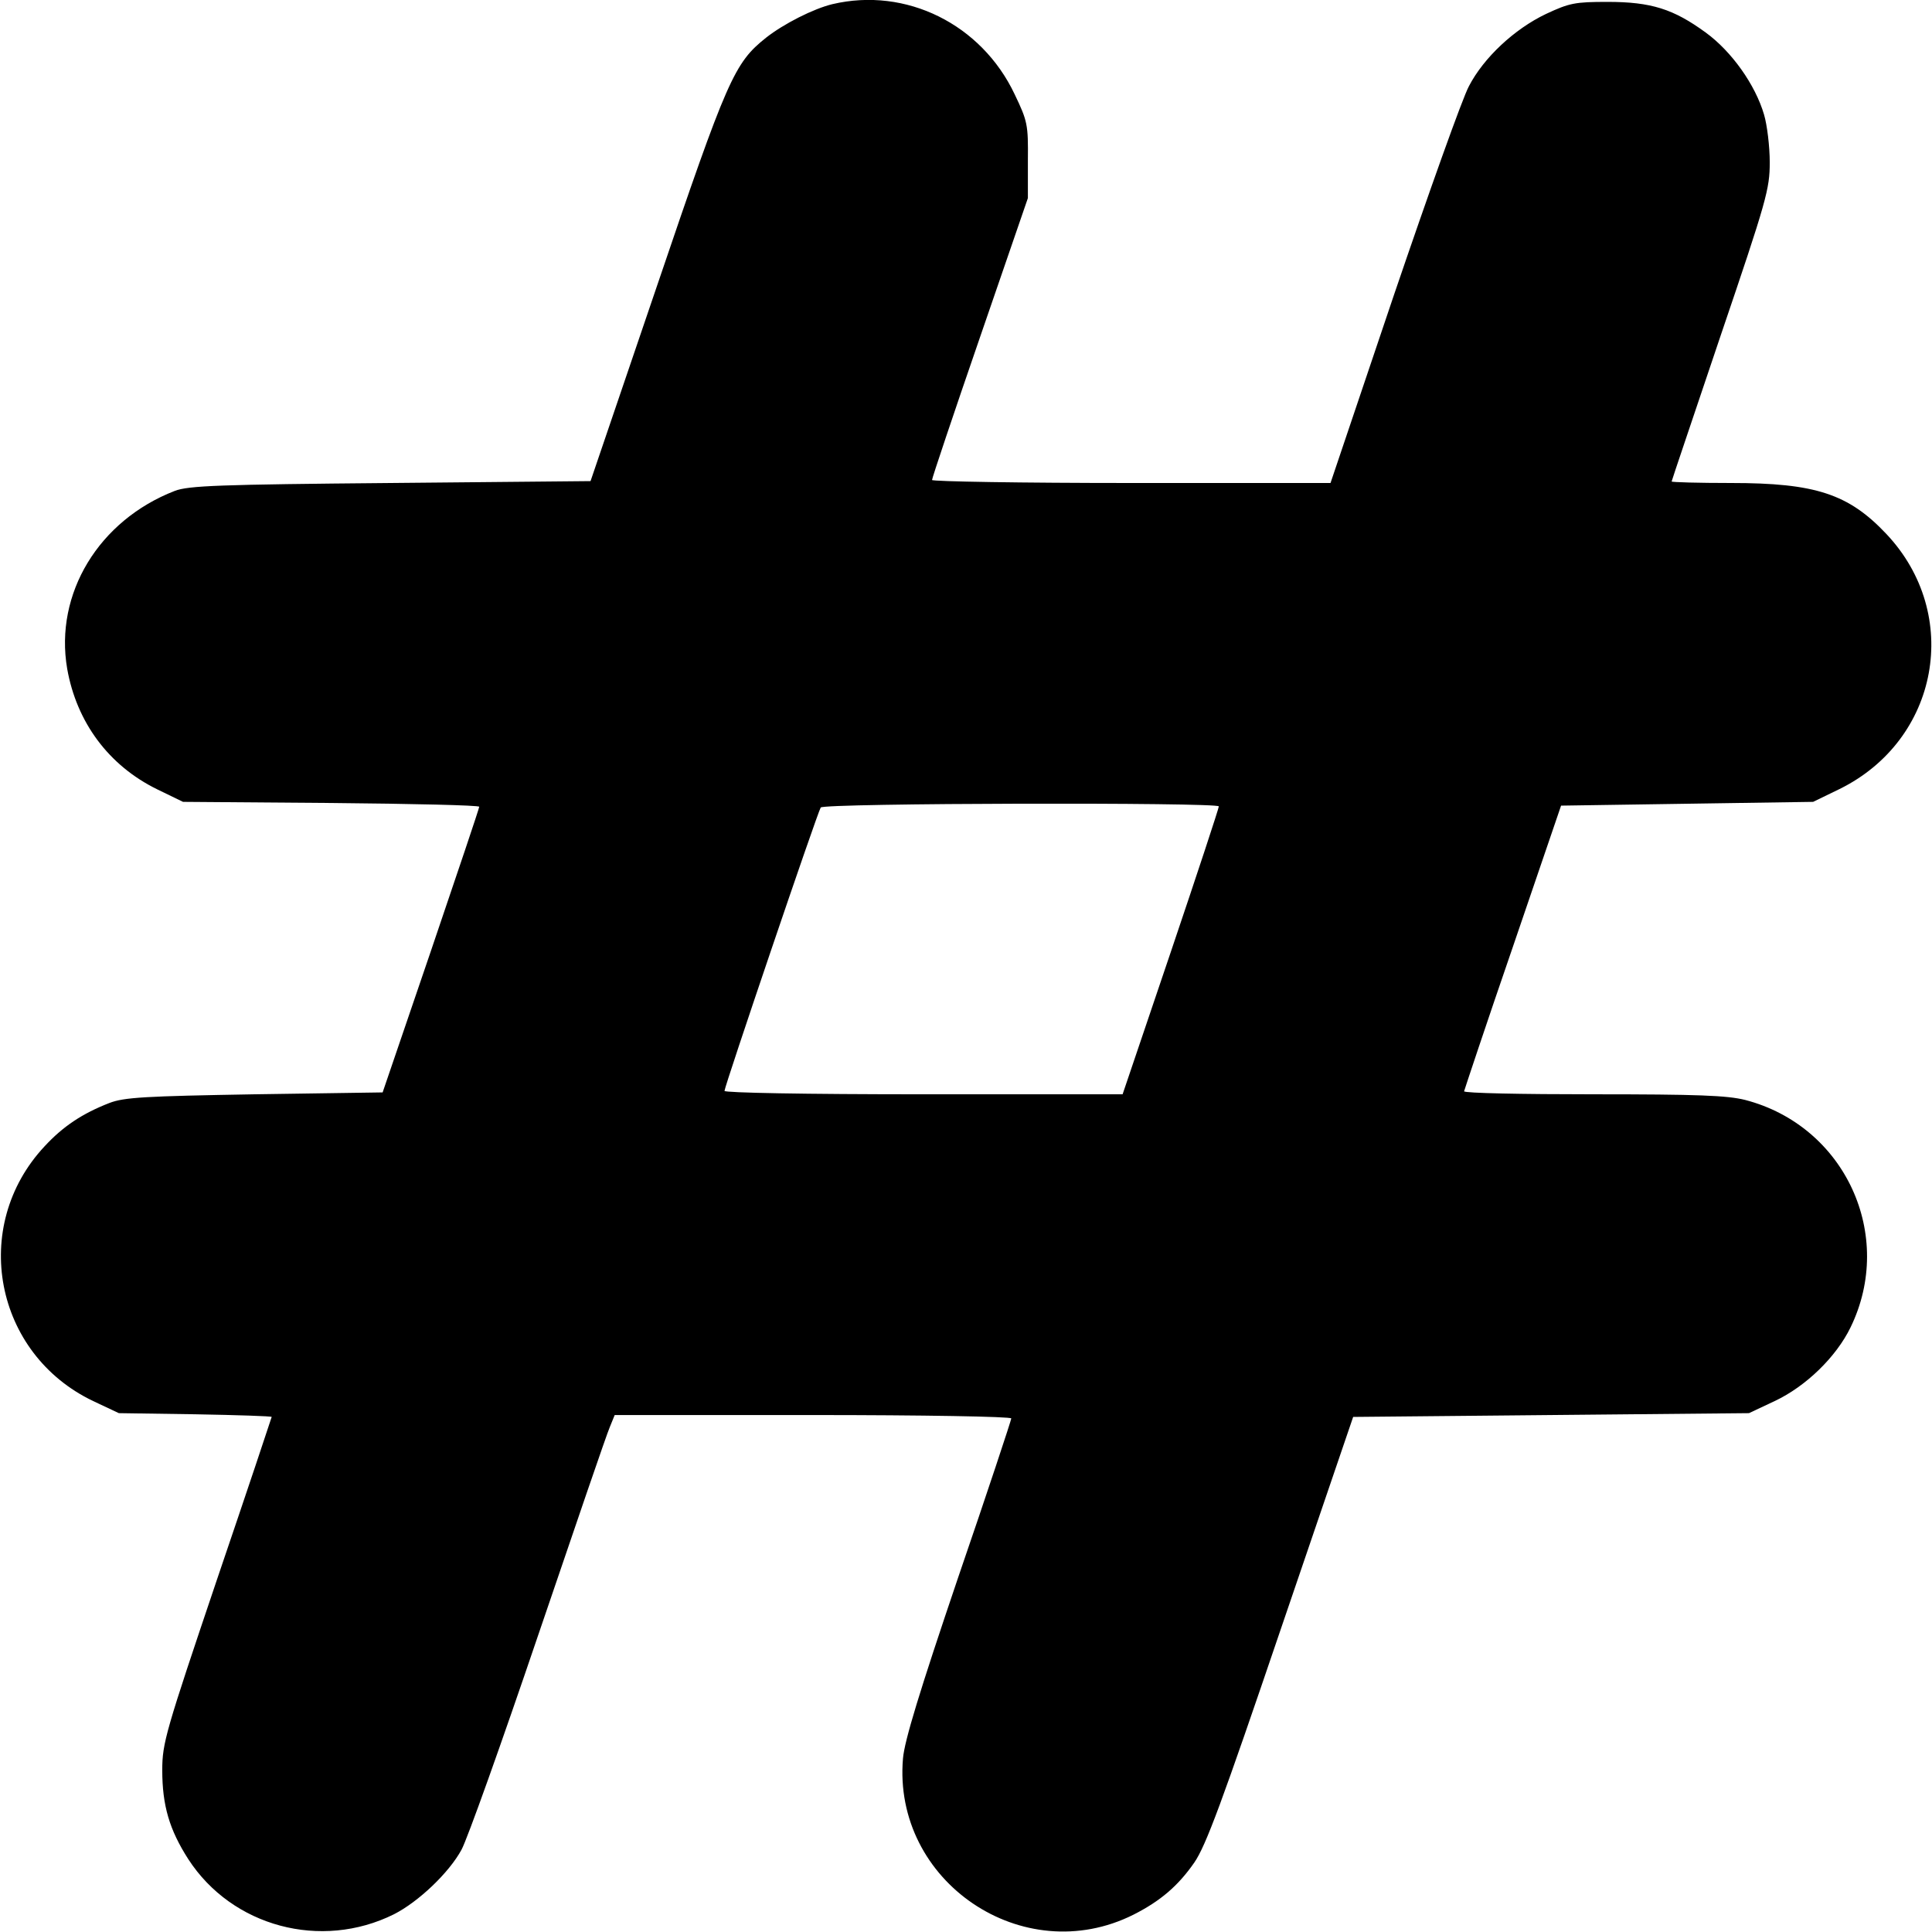 <?xml version="1.0" standalone="no"?>
<!DOCTYPE svg PUBLIC "-//W3C//DTD SVG 20010904//EN"
 "http://www.w3.org/TR/2001/REC-SVG-20010904/DTD/svg10.dtd">
<svg version="1.0" xmlns="http://www.w3.org/2000/svg"
 width="512pt" height="512pt" viewBox="0 0 512 512"
 preserveAspectRatio="xMidYMid meet">

<g transform="translate(0,512) scale(0.1,-0.1)"
fill="#000000" stroke="none">
<path d="M2206 5109 c-50 -12 -129 -52 -176 -89 -84 -67 -102 -107 -289 -658
l-176 -517 -530 -5 c-454 -4 -536 -7 -572 -21 -201 -78 -319 -272 -285 -471
25 -142 110 -257 239 -320 l68 -33 393 -3 c215 -2 392 -6 392 -10 0 -4 -58
-176 -128 -382 l-128 -375 -340 -5 c-290 -5 -345 -8 -384 -23 -72 -28 -123
-62 -172 -115 -198 -212 -133 -550 129 -675 l68 -32 203 -3 c111 -2 202 -5
202 -7 0 -1 -65 -196 -145 -431 -136 -403 -145 -433 -145 -505 0 -94 19 -158
69 -236 116 -179 352 -242 545 -146 65 33 146 110 179 171 15 27 106 282 203
568 97 285 182 534 190 552 l13 32 525 0 c290 0 526 -4 526 -9 0 -4 -63 -195
-141 -422 -102 -301 -142 -432 -146 -479 -28 -326 318 -561 611 -414 71 36
118 76 161 138 31 45 74 162 229 618 l192 563 524 5 525 5 68 32 c83 39 163
117 201 195 119 244 -14 534 -279 603 -48 12 -126 15 -402 15 -189 0 -343 3
-343 8 1 4 58 176 129 382 l128 375 334 5 334 5 70 34 c264 130 325 463 124
676 -100 106 -188 135 -411 135 -87 0 -158 2 -158 4 0 2 59 176 130 387 122
359 130 388 130 459 0 42 -7 99 -15 126 -23 79 -86 168 -155 218 -85 62 -144
81 -260 81 -86 0 -101 -3 -163 -32 -84 -40 -165 -116 -204 -191 -17 -31 -106
-281 -199 -554 l-168 -498 -528 0 c-290 0 -528 4 -528 8 0 5 57 175 127 378
l127 369 0 100 c1 95 -1 104 -35 175 -88 186 -288 285 -483 239z m1024 -2126
c0 -5 -57 -178 -127 -385 l-128 -378 -527 0 c-316 0 -528 4 -528 9 0 12 246
737 255 751 7 12 1055 14 1055 3z"/>
</g>
</svg>

